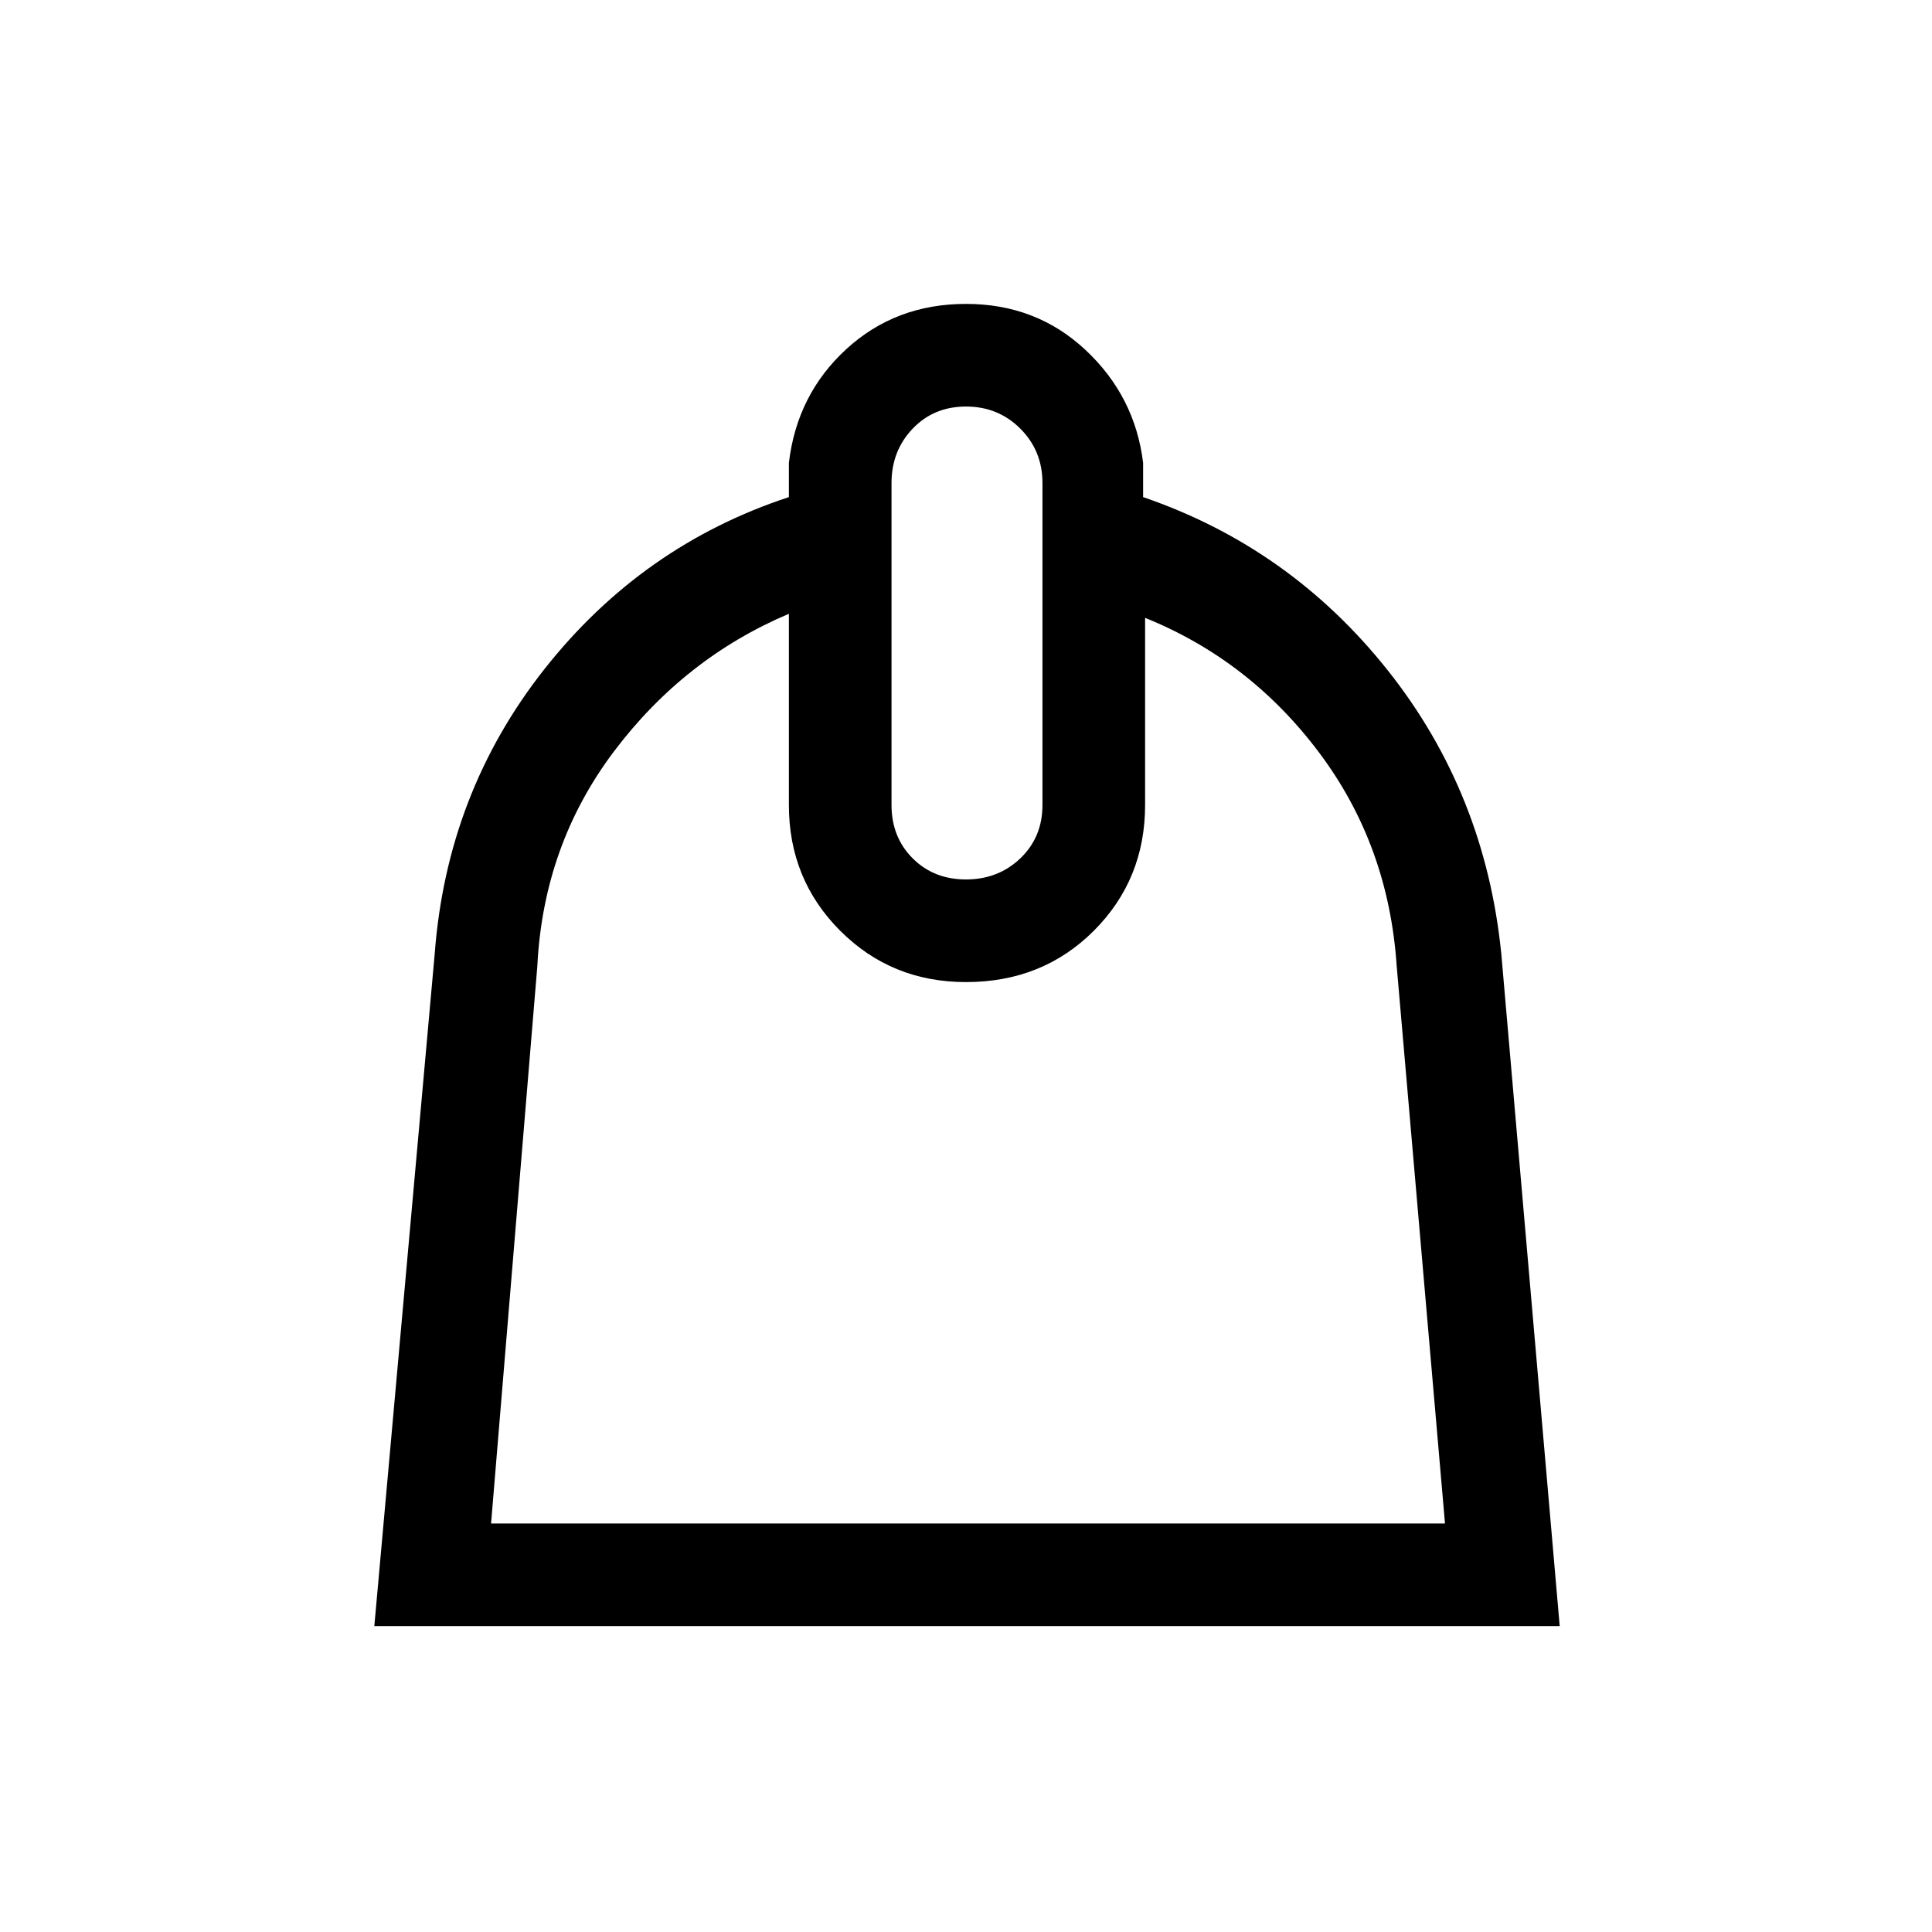 <svg xmlns="http://www.w3.org/2000/svg" height="40" width="40"><path d="M7.75 33.667 9 19.75q.25-3.333 2.271-5.896 2.021-2.562 5.062-3.562v-.709q.167-1.416 1.188-2.354 1.021-.937 2.479-.937 1.458 0 2.479.958 1.021.958 1.188 2.333v.709q3.041 1.041 5.062 3.583 2.021 2.542 2.354 5.875l1.209 13.917Zm2.417-2.125h19.75l-1-11.542q-.167-2.5-1.605-4.417-1.437-1.916-3.604-2.791v3.875q0 1.541-1.062 2.604-1.063 1.062-2.646 1.062-1.542 0-2.604-1.062-1.063-1.063-1.063-2.604v-3.959q-2.166.917-3.625 2.854Q11.25 17.5 11.125 20ZM20 18.208q.667 0 1.125-.437.458-.438.458-1.104V10q0-.667-.458-1.125-.458-.458-1.125-.458t-1.104.458q-.438.458-.438 1.125v6.667q0 .666.438 1.104.437.437 1.104.437Zm.042 2.125Z"/></svg>